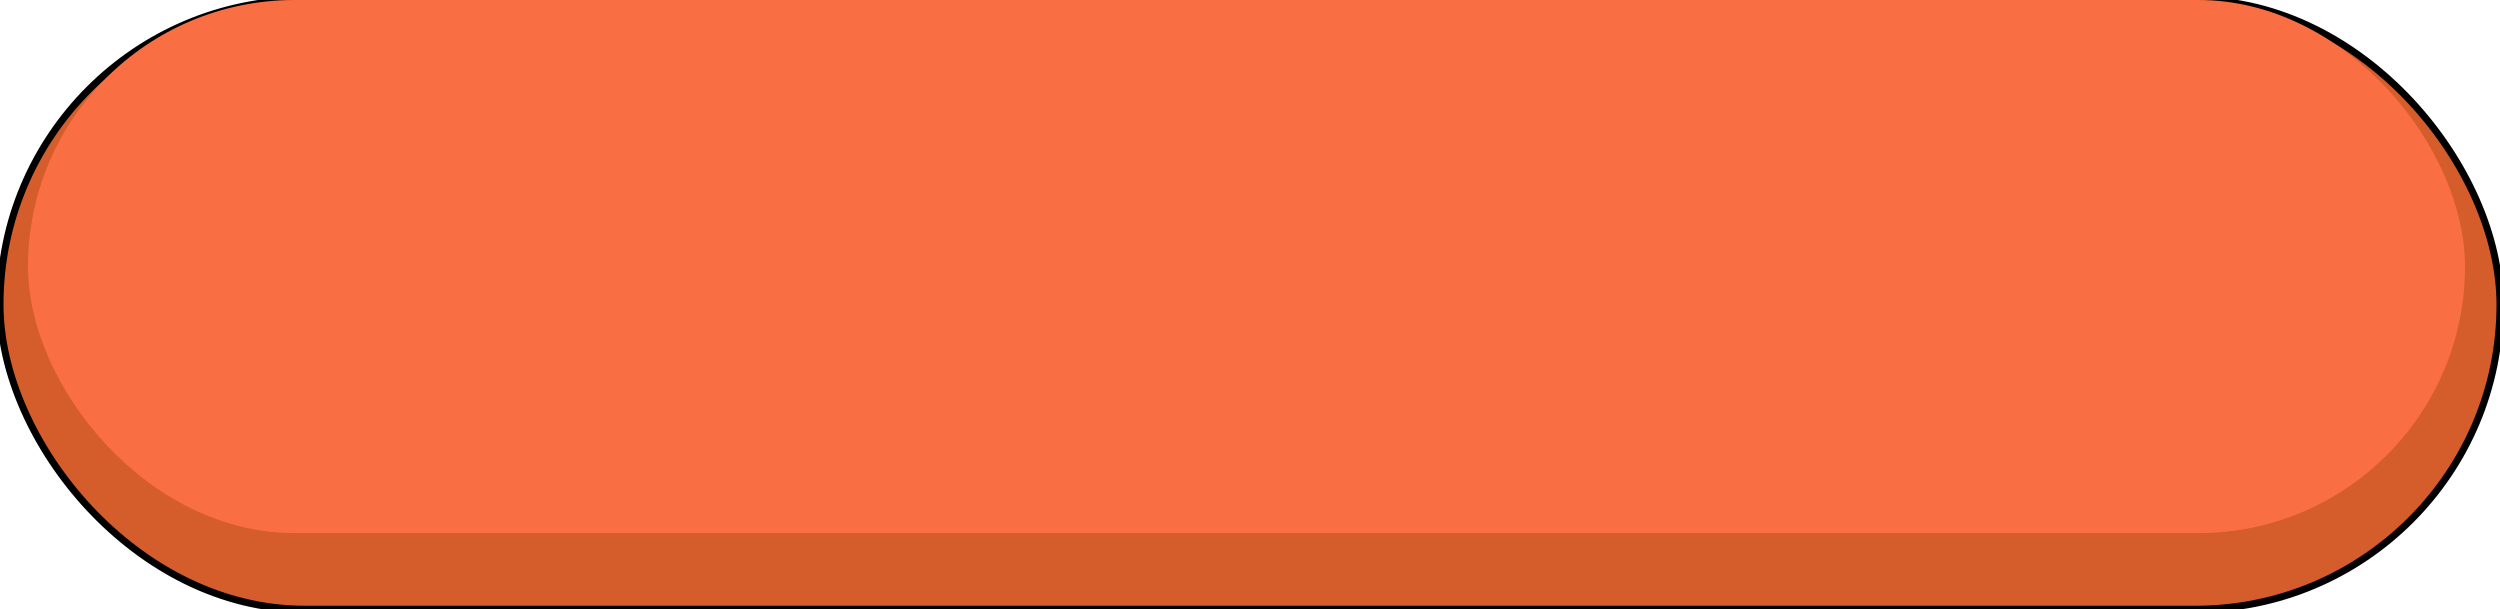 <svg width="357" height="87" viewBox="0 0 357 87" fill="none" xmlns="http://www.w3.org/2000/svg">
<rect width="357" height="87" rx="43.5" fill="#D45D2B"/>
<rect width="357" height="87" rx="43.5" stroke="black"/>
<rect x="4" width="348" height="76.125" rx="38.062" fill="#F96F43"/>
<rect x="4" width="348" height="76.125" rx="38.062" stroke="none"/>
</svg>
